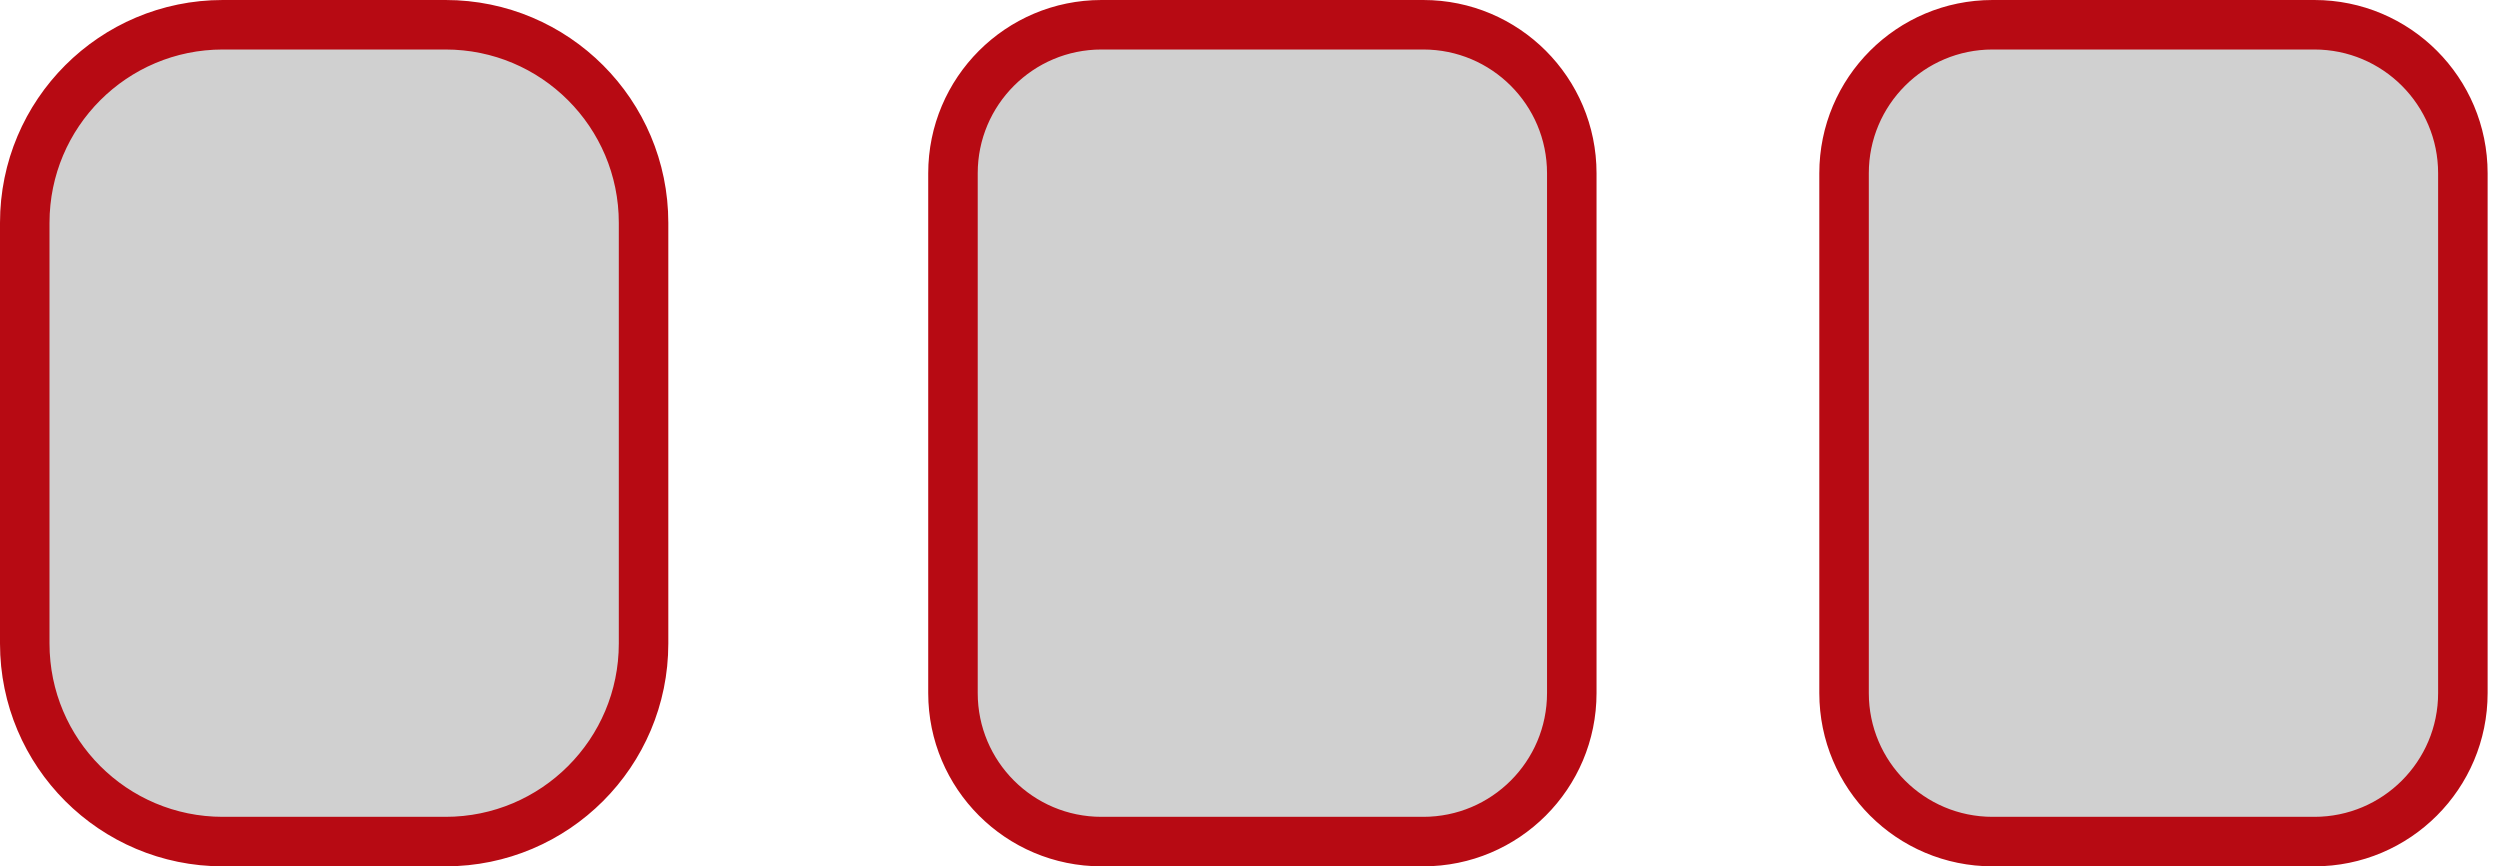 <?xml version="1.0" encoding="UTF-8" standalone="no"?><svg width='101' height='35' viewBox='0 0 101 35' fill='none' xmlns='http://www.w3.org/2000/svg'>
<path d='M9 1C4.582 1 1 4.582 1 9V26C1 30.418 4.582 34 9 34H18C22.418 34 26 30.418 26 26V9C26 4.582 22.418 1 18 1H9ZM44.5 1C41.186 1 38.5 3.686 38.5 7V28C38.5 31.314 41.186 34 44.5 34H57.5C60.814 34 63.5 31.314 63.5 28V7C63.5 3.686 60.814 1 57.5 1H44.5ZM80.5 1C77.186 1 74.5 3.686 74.5 7V28C74.5 31.314 77.186 34 80.5 34H93.5C96.814 34 99.5 31.314 99.5 28V7C99.5 3.686 96.814 1 93.5 1H80.5Z' fill='#D0D0D0' stroke='#B70A13' stroke-width='2'/>
</svg>
